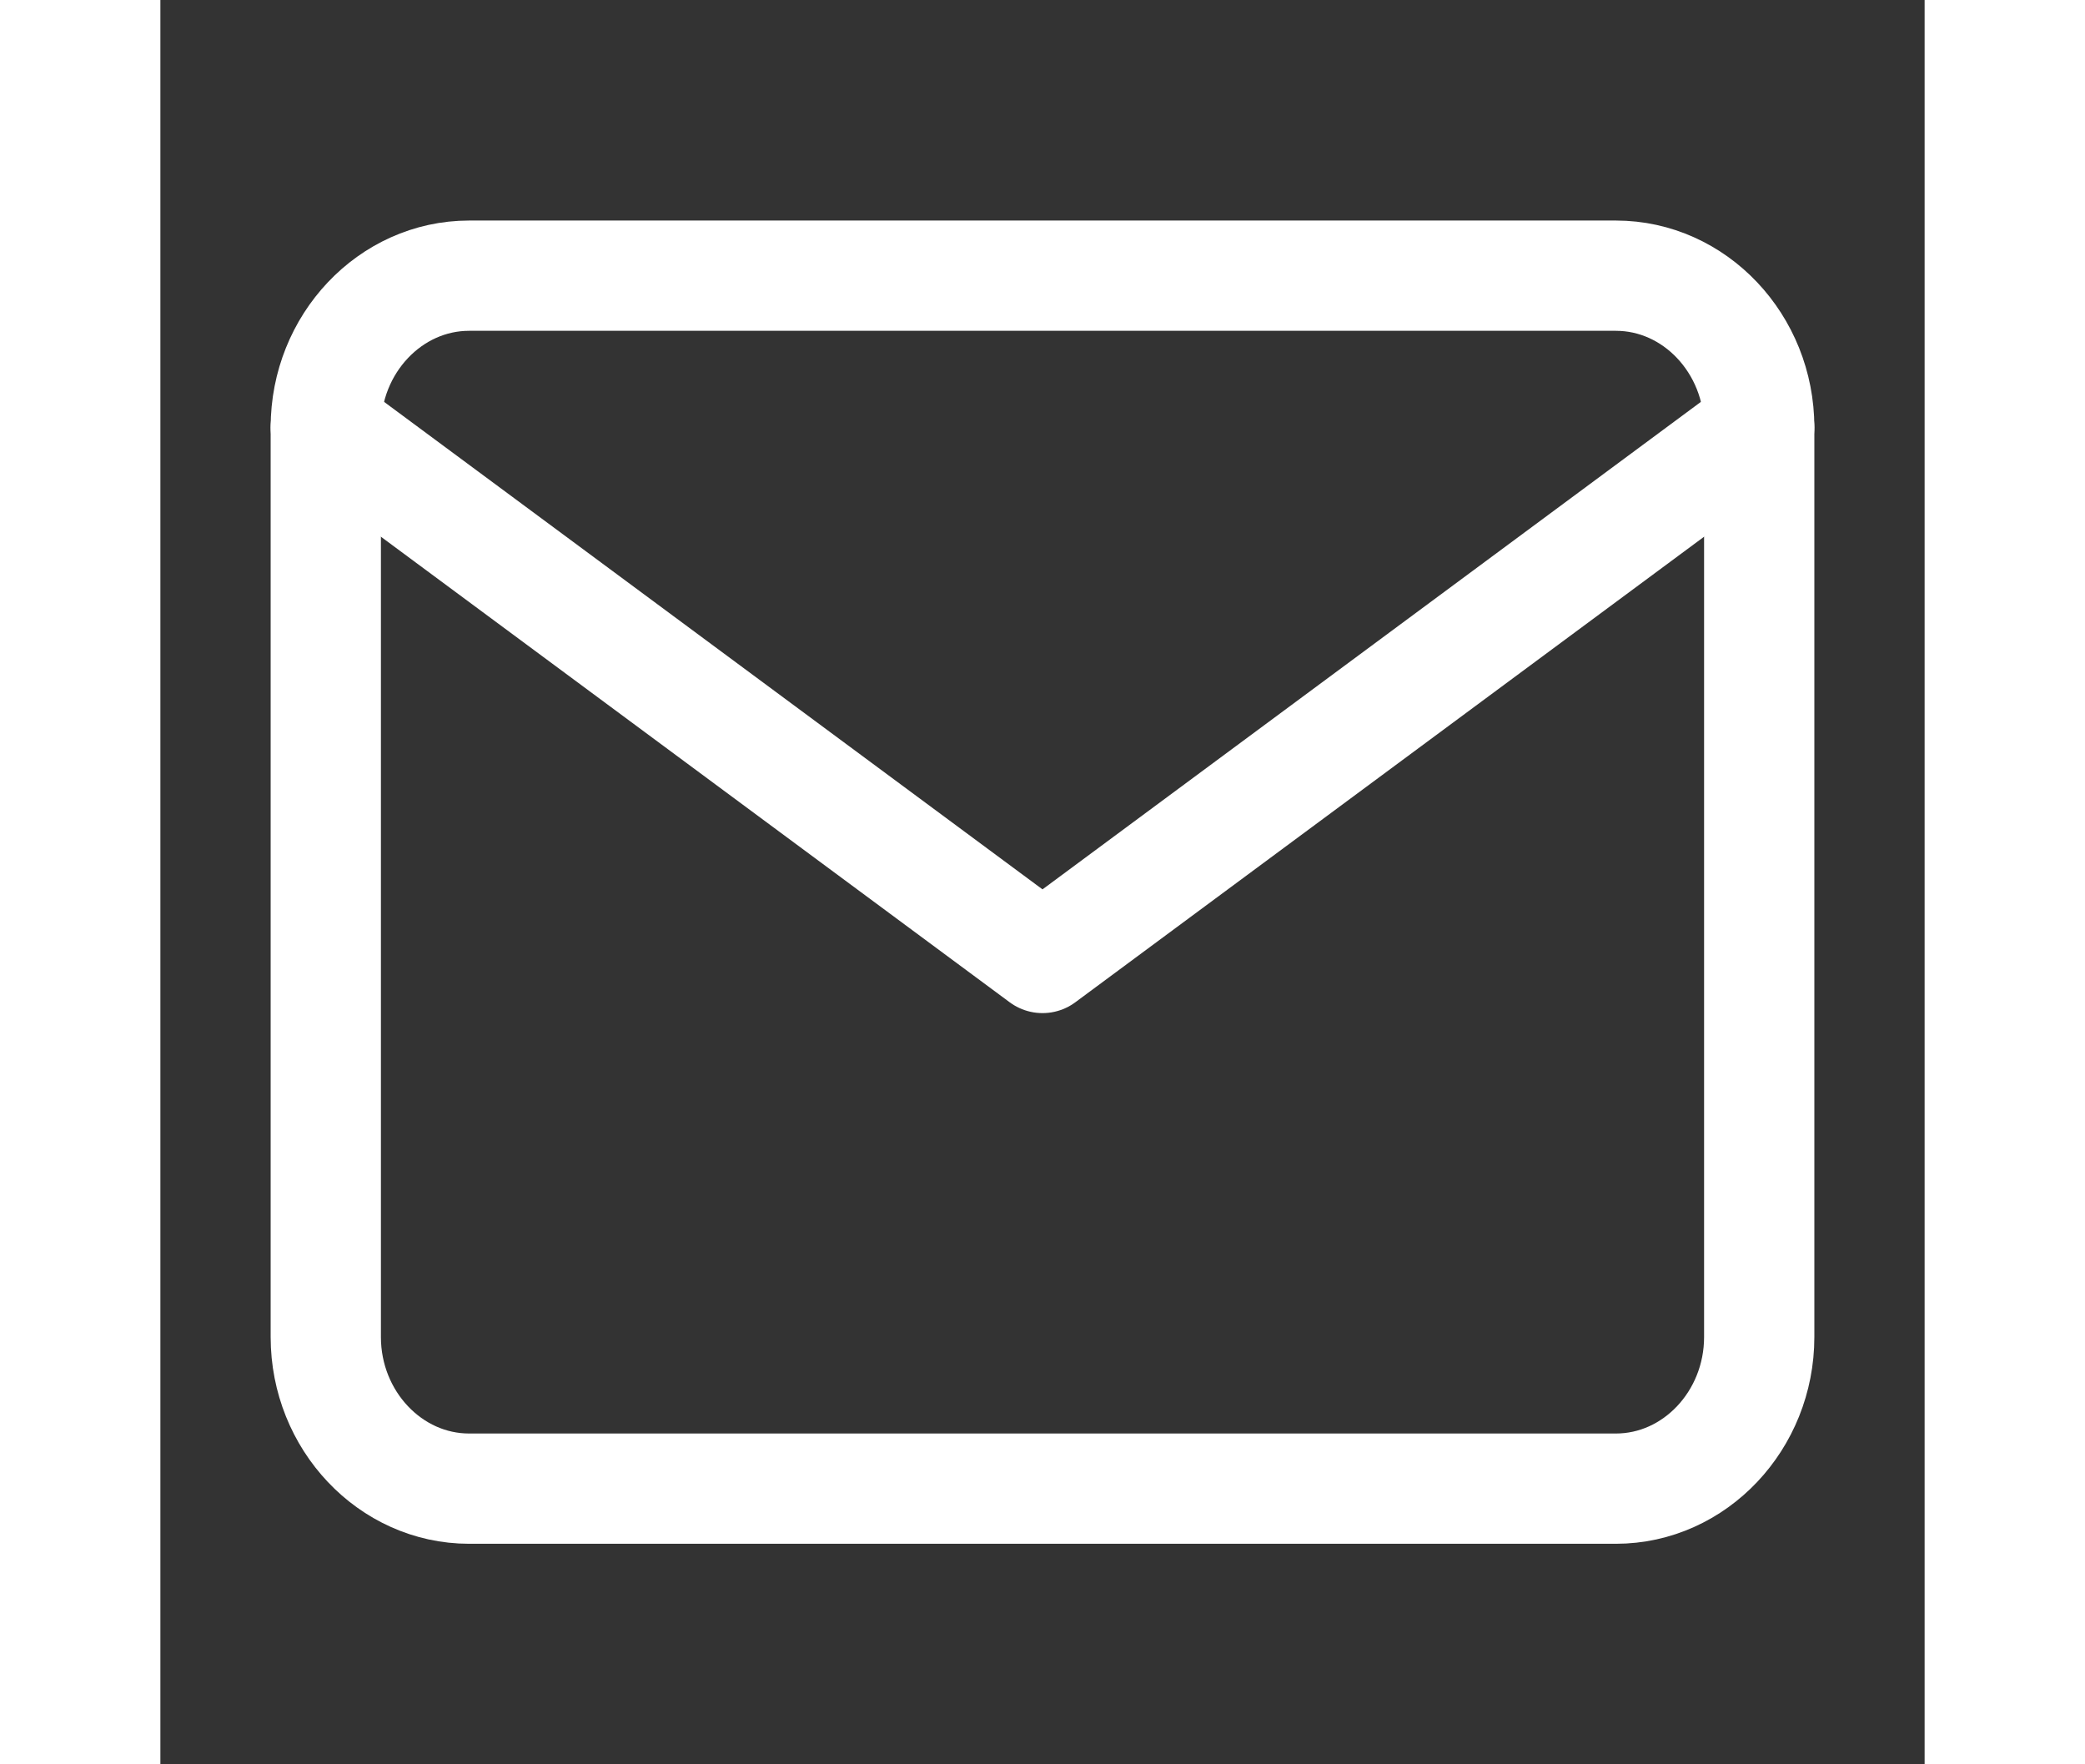 <svg width="19.5" height="16.5" viewBox="0 0 32 32" fill="none" xmlns="http://www.w3.org/2000/svg">
<rect x="0" y="0" width="32" height="32" fill="#333333" stroke="none"/>
<path d="M5.6 5H26.4C27.83 5 29 6.237 29 7.75V24.25C29 25.762 27.83 27 26.4 27H5.6C4.17 27 3 25.762 3 24.25V7.75C3 6.237 4.17 5 5.6 5Z" stroke="#FFFFFF" stroke-width="2" stroke-linecap="round" stroke-linejoin="round"/>
<path d="M29 7.75L16 17.375L3 7.75" stroke="#FFFFFF" stroke-width="2" stroke-linecap="round" stroke-linejoin="round"/>
</svg>

